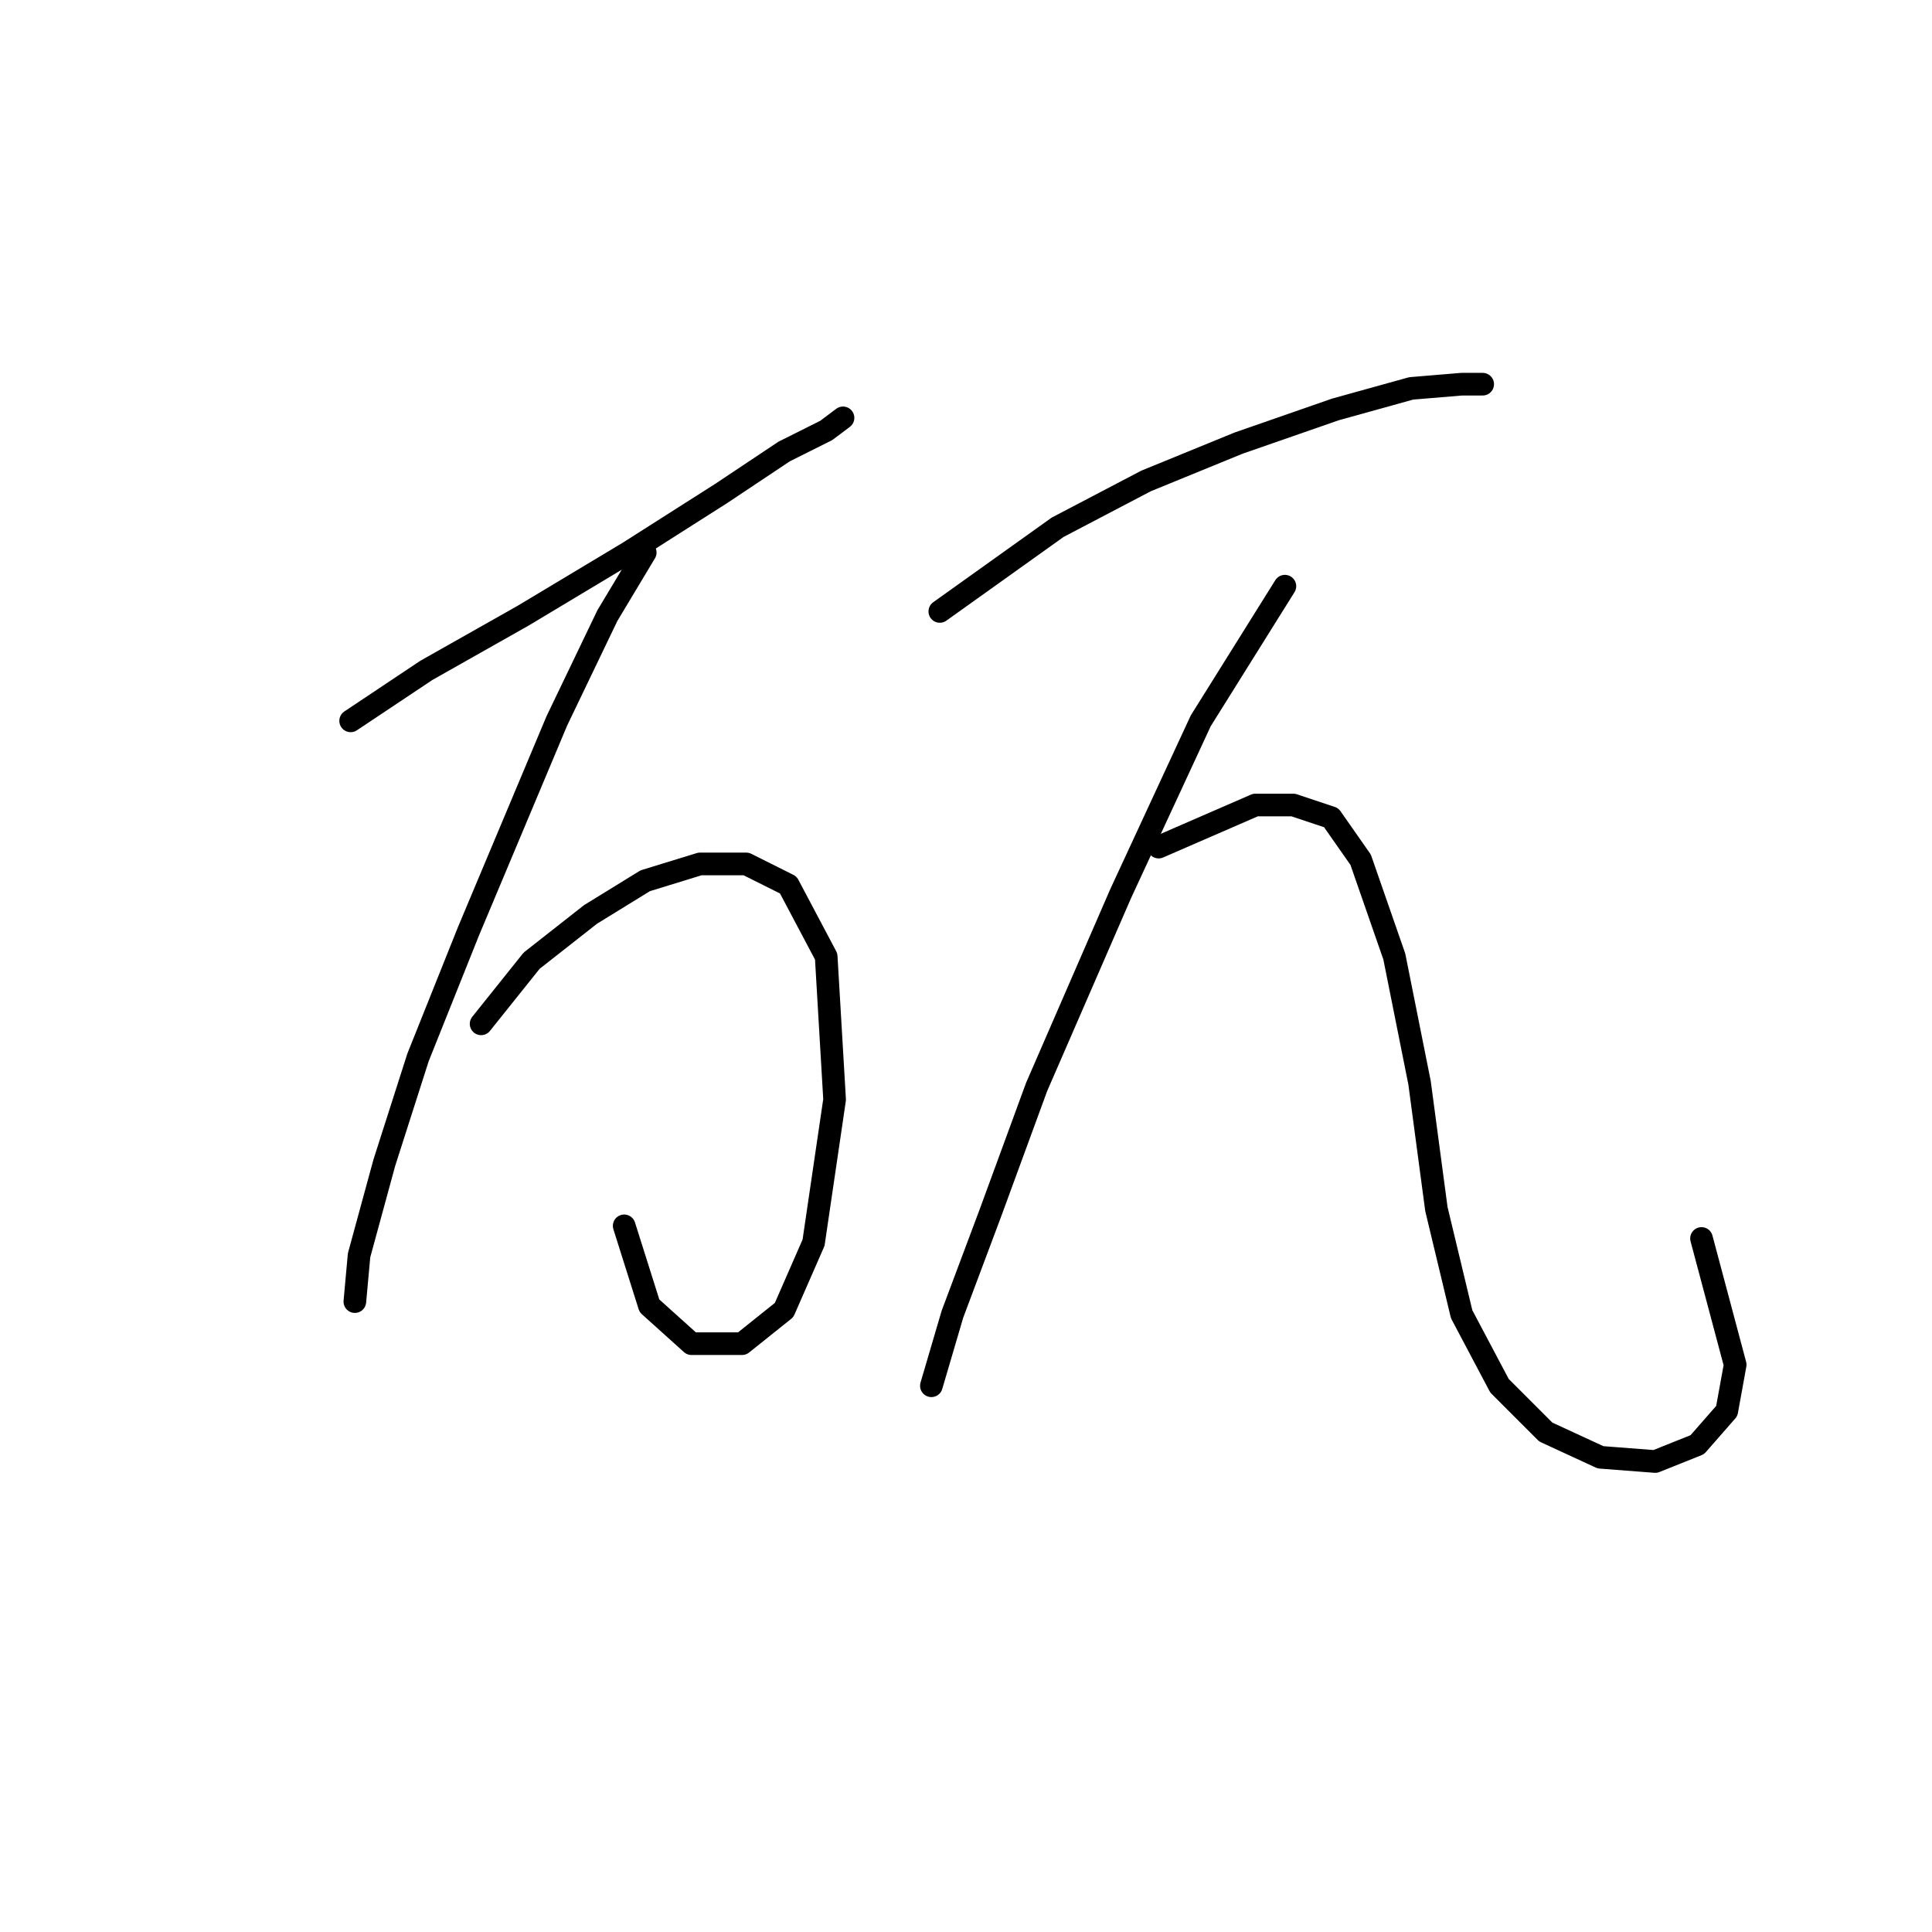 <?xml version="1.0" standalone="no"?>
    <svg width="256" height="256" xmlns="http://www.w3.org/2000/svg" version="1.1">
    <polyline stroke="black" stroke-width="3" stroke-linecap="round" fill="transparent" stroke-linejoin="round" points="46.463 95.517 56.5 88.825 69.325 81.576 83.266 73.212 95.533 65.405 103.898 59.829 109.474 57.041 111.704 55.368 111.704 55.368 " />
        <polyline stroke="black" stroke-width="3" stroke-linecap="round" fill="transparent" stroke-linejoin="round" points="85.496 73.212 80.478 81.576 73.786 95.517 62.076 123.398 55.385 140.126 50.924 154.067 47.578 166.334 47.02 172.468 47.02 172.468 " />
        <polyline stroke="black" stroke-width="3" stroke-linecap="round" fill="transparent" stroke-linejoin="round" points="63.749 135.665 70.44 127.301 78.247 121.167 85.496 116.706 92.745 114.476 98.879 114.476 104.455 117.264 109.474 126.743 110.589 145.702 107.801 164.662 103.898 173.583 98.321 178.044 91.63 178.044 86.054 173.026 82.708 162.431 82.708 162.431 " />
        <polyline stroke="black" stroke-width="3" stroke-linecap="round" fill="transparent" stroke-linejoin="round" points="124.53 81.018 140.143 69.866 151.853 63.732 164.121 58.714 176.946 54.253 186.983 51.465 193.675 50.907 196.463 50.907 196.463 50.907 " />
        <polyline stroke="black" stroke-width="3" stroke-linecap="round" fill="transparent" stroke-linejoin="round" points="170.255 77.673 159.102 95.517 148.507 118.379 137.355 144.03 131.221 160.758 126.202 174.141 123.414 183.621 123.414 183.621 " />
        <polyline stroke="black" stroke-width="3" stroke-linecap="round" fill="transparent" stroke-linejoin="round" points="153.526 112.245 166.351 106.669 171.37 106.669 176.388 108.342 180.292 113.918 184.753 126.743 188.098 143.472 190.329 160.201 193.675 174.141 198.693 183.621 204.827 189.754 212.076 193.1 219.325 193.658 224.901 191.427 228.805 186.966 229.92 180.833 225.459 164.104 225.459 164.104 " />
        </svg>